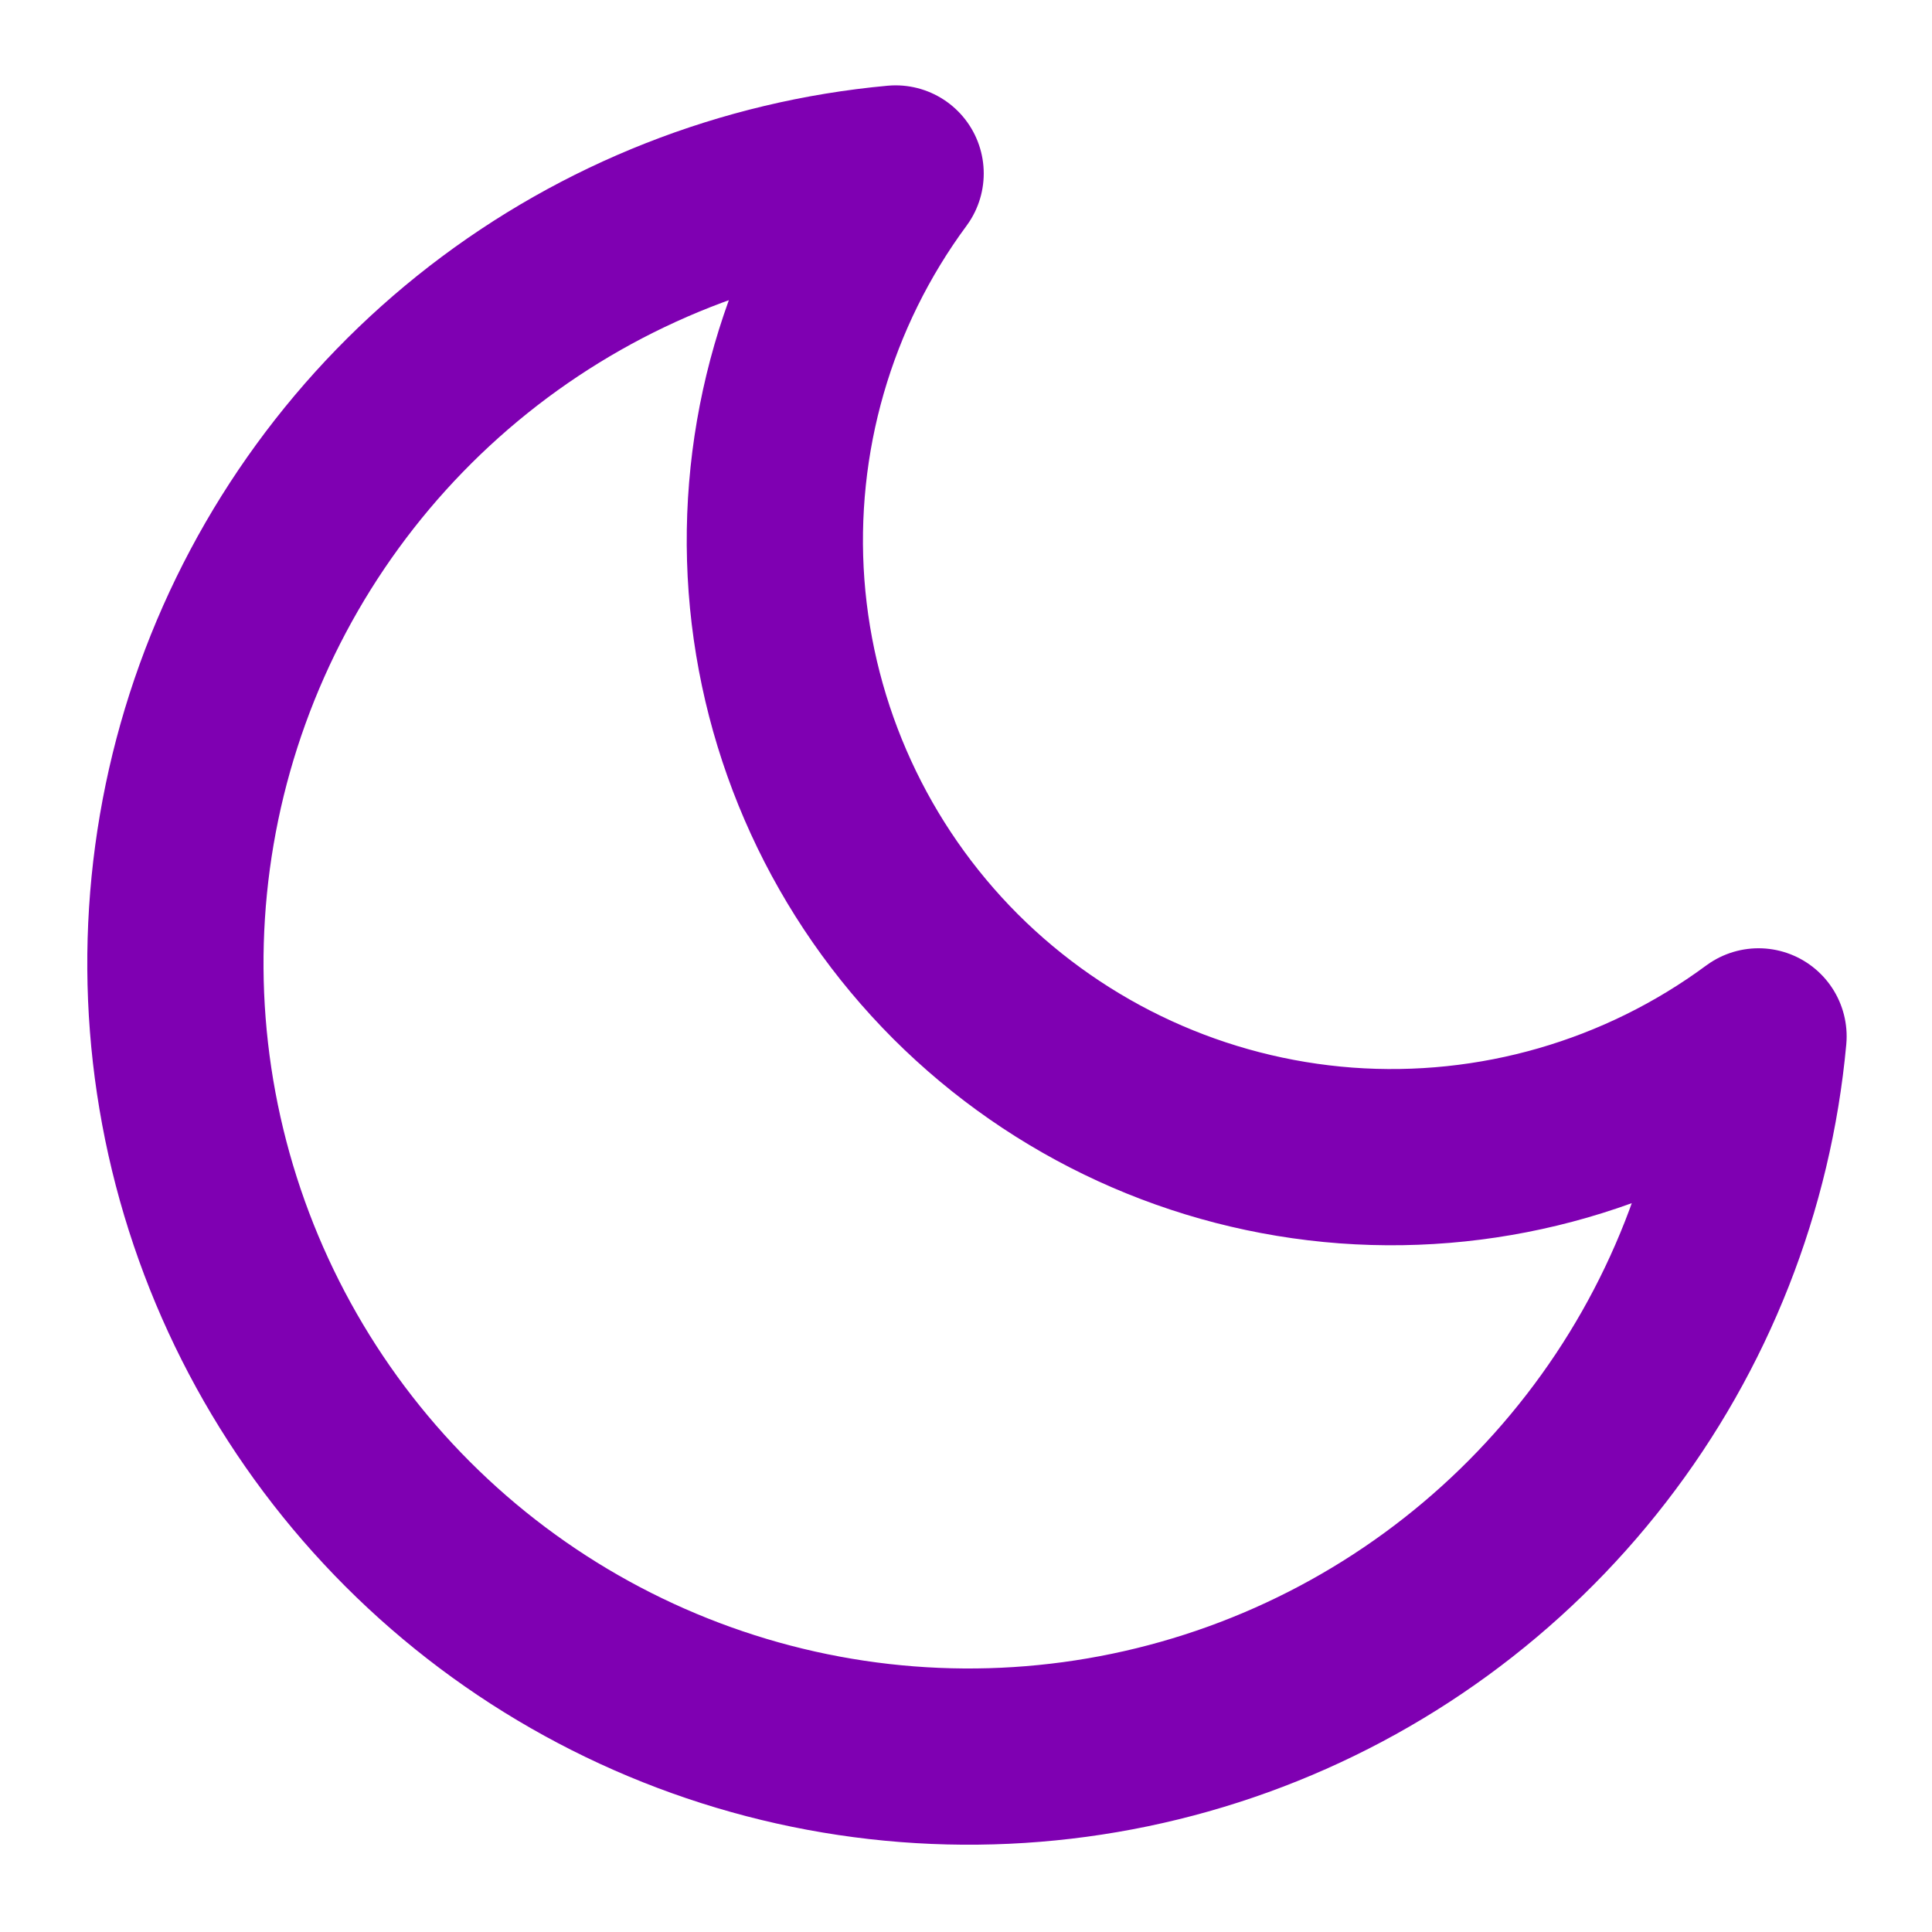 <svg width="14" height="14" viewBox="0 0 14 14" fill="none" xmlns="http://www.w3.org/2000/svg">
<path d="M12.743 7.51C12.643 8.597 12.235 9.633 11.567 10.496C10.899 11.36 9.999 12.016 8.972 12.387C7.945 12.758 6.834 12.829 5.768 12.591C4.703 12.353 3.727 11.817 2.955 11.045C2.183 10.273 1.647 9.297 1.409 8.232C1.171 7.166 1.242 6.055 1.613 5.028C1.984 4.001 2.64 3.101 3.503 2.433C4.367 1.765 5.403 1.357 6.49 1.257C5.854 2.118 5.548 3.179 5.627 4.247C5.707 5.315 6.167 6.318 6.924 7.076C7.682 7.833 8.685 8.293 9.753 8.373C10.821 8.452 11.882 8.146 12.743 7.51Z" stroke="#7F00B2" stroke-width="1.277" stroke-linecap="round" stroke-linejoin="round"/>
</svg>
